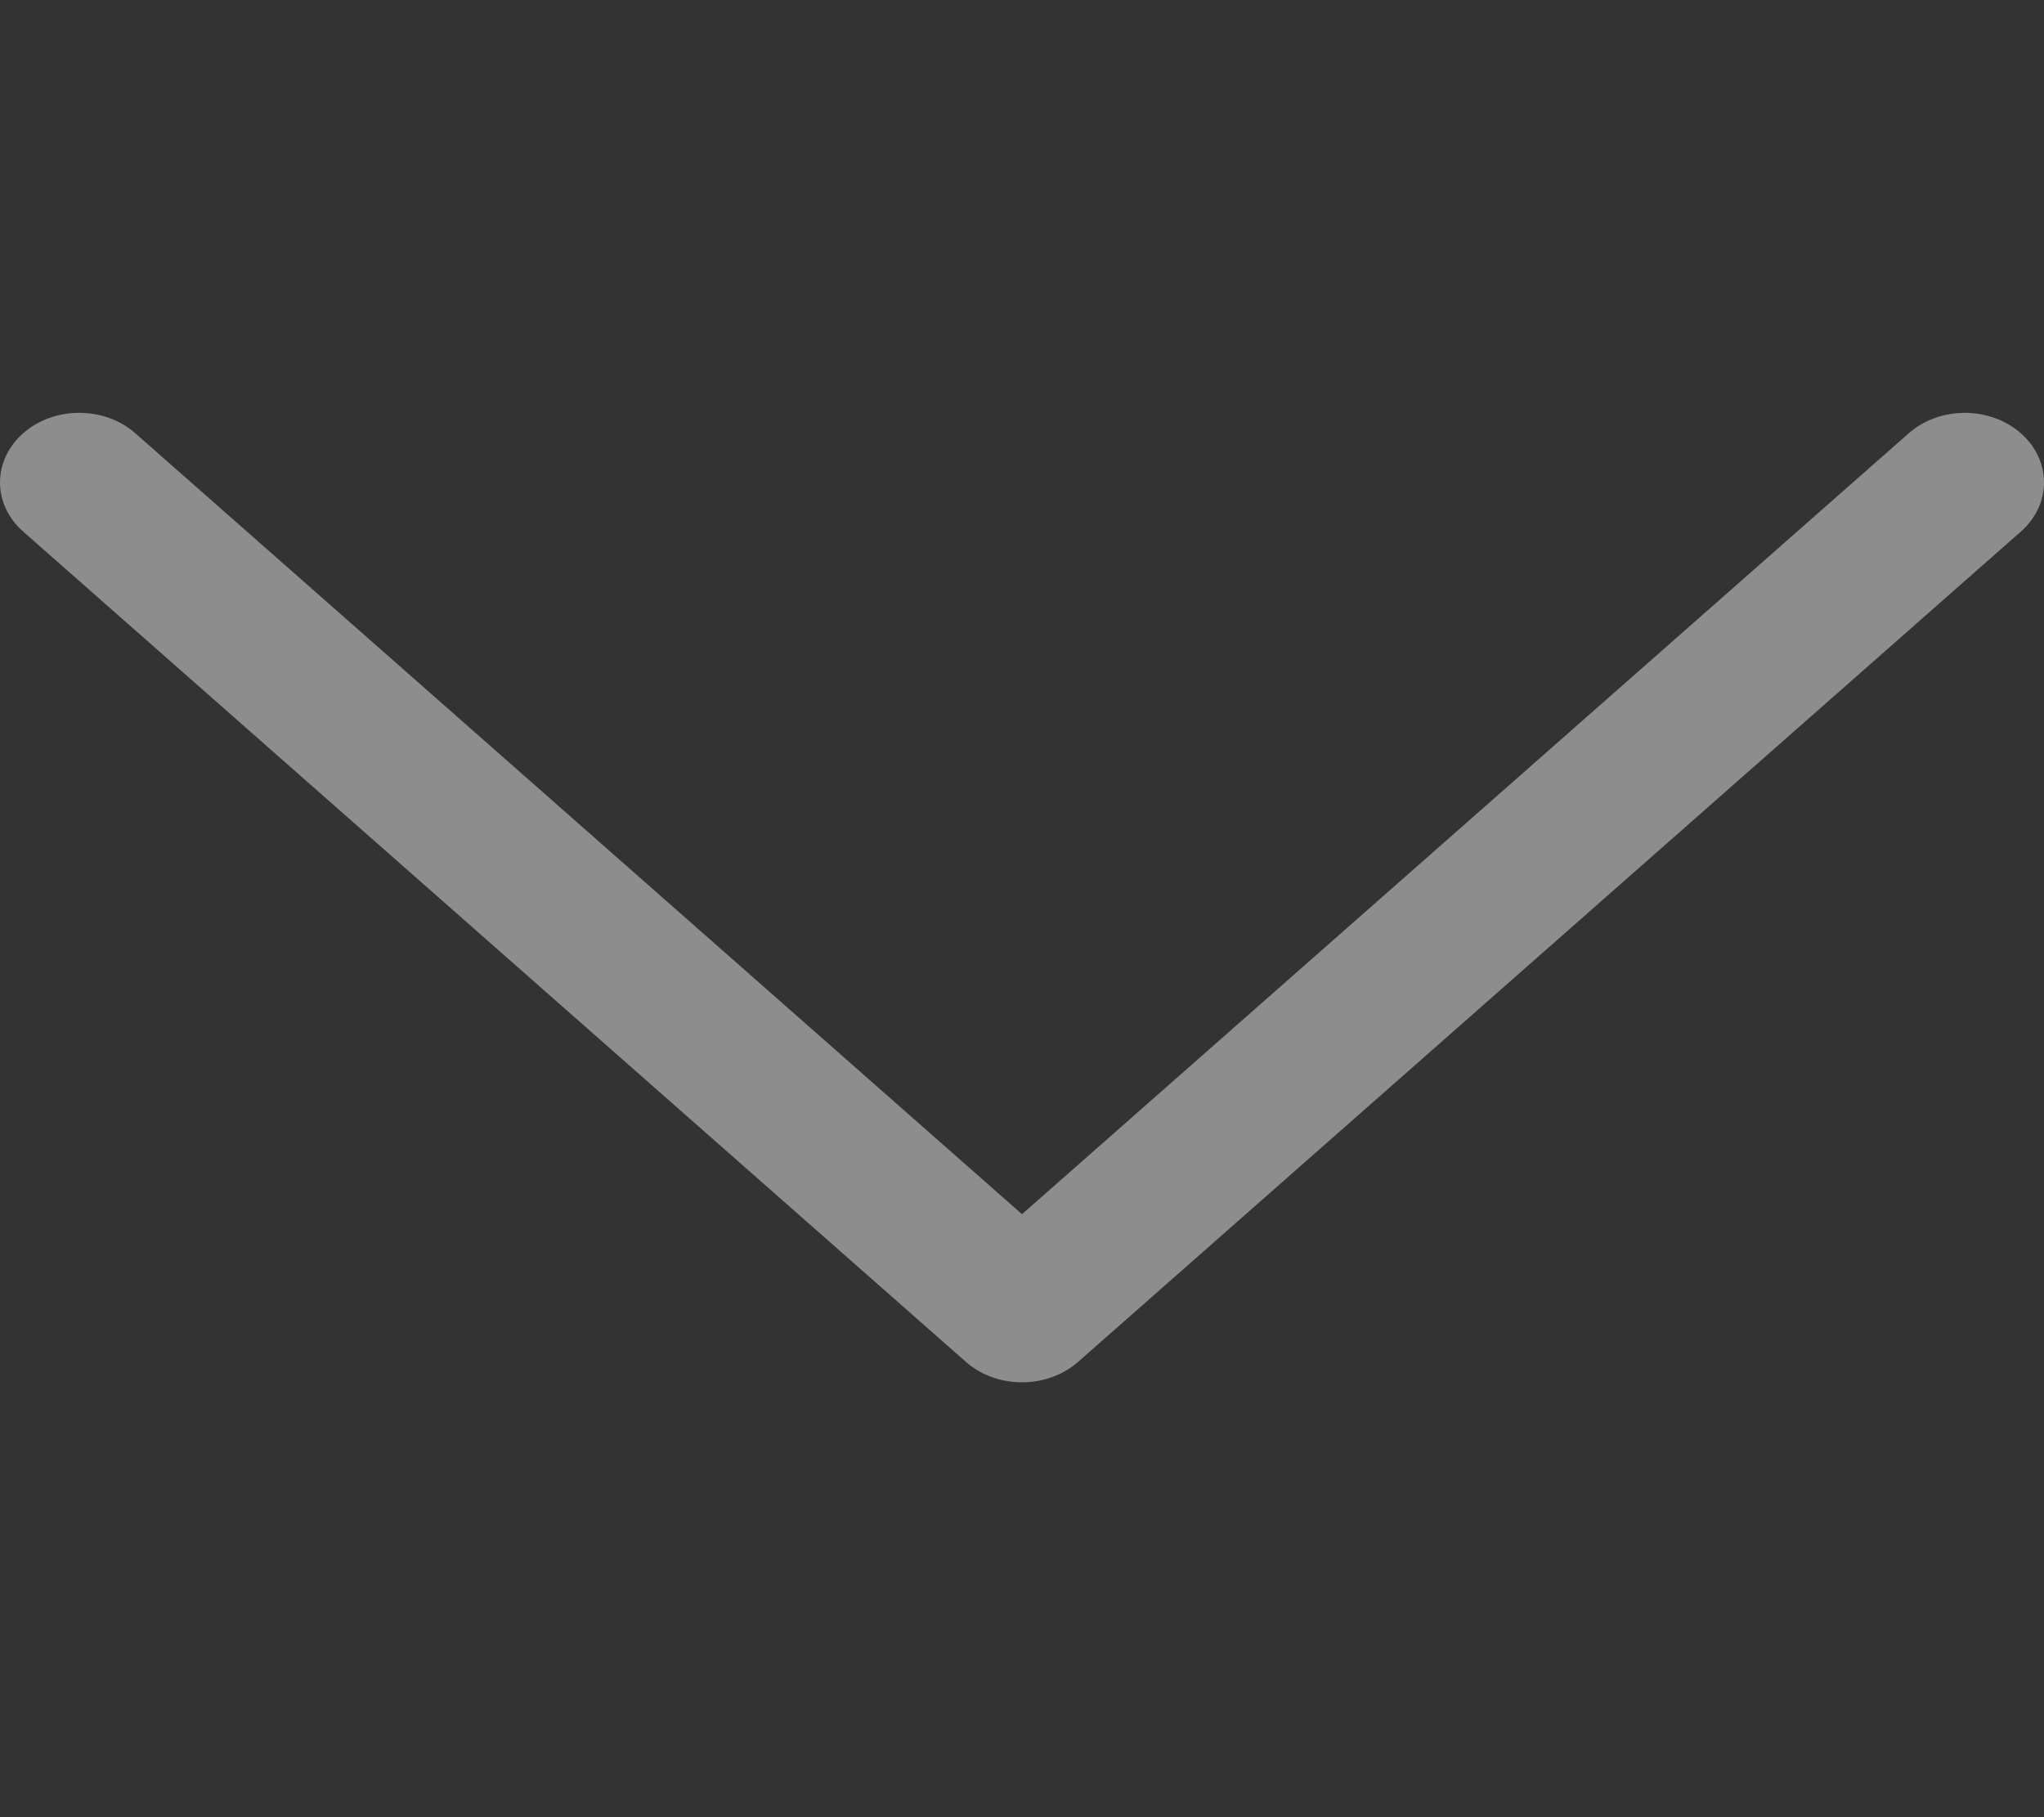 <svg width="90" height="80" viewBox="0 0 90 80" fill="none" xmlns="http://www.w3.org/2000/svg">
<rect x="0" y="0" width="90" height="80" fill="#333333" stroke="none"/>
<g clip-path="url(#clip0)">
<path d="M47.47 59.956L88.982 23.402C90.342 22.204 90.339 20.265 88.975 19.069C87.611 17.875 85.402 17.878 84.042 19.076L45 53.454L5.958 19.074C4.598 17.877 2.39 17.874 1.026 19.068C0.342 19.668 3.05176e-05 20.453 3.05176e-05 21.238C3.05176e-05 22.021 0.34 22.803 1.019 23.401L42.53 59.956C43.184 60.532 44.073 60.856 45 60.856C45.927 60.856 46.815 60.531 47.47 59.956Z" fill="white" fill-opacity="0.44"/>
</g>
<defs>
<clipPath id="clip0">
<rect width="79.03" height="90" fill="white" transform="translate(90) rotate(90)"/>
</clipPath>
</defs>
</svg>
